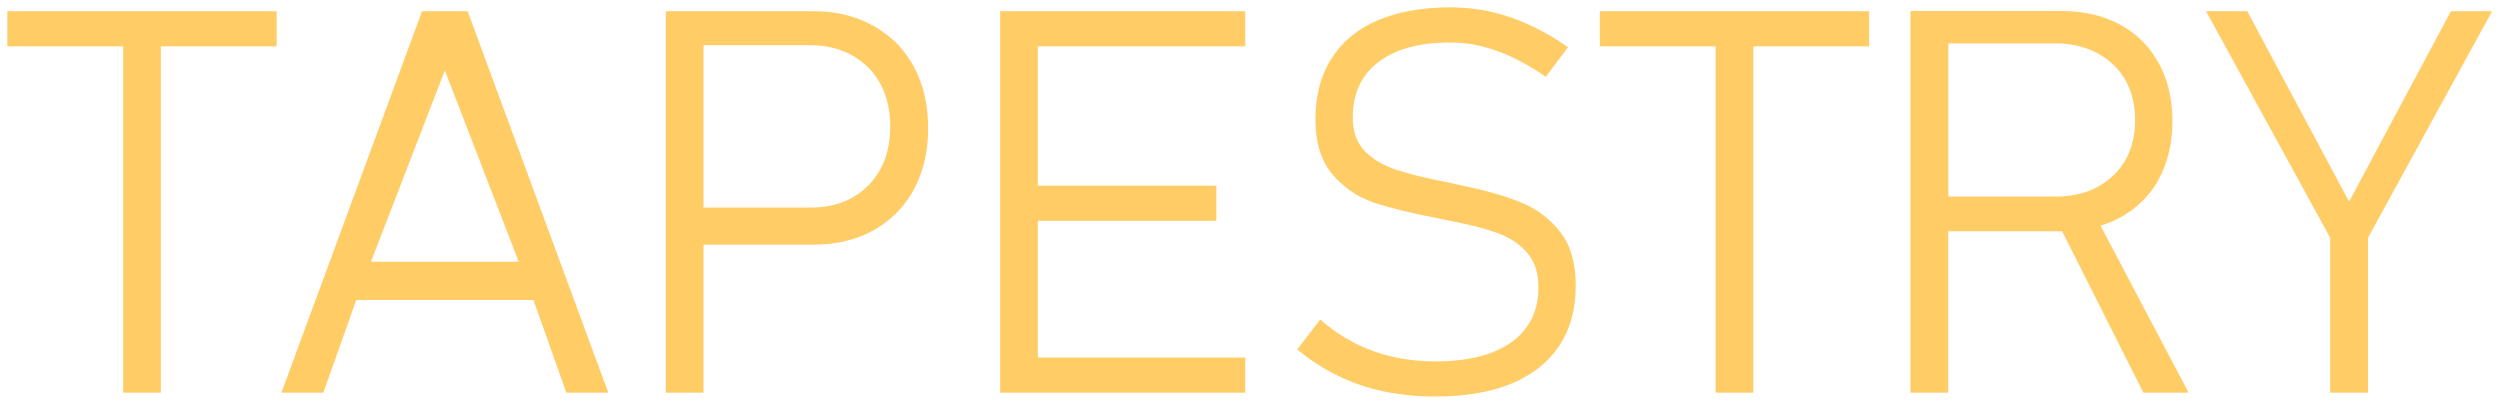 
<svg xmlns="http://www.w3.org/2000/svg" version="1.1" xmlns:xlink="http://www.w3.org/1999/xlink" preserveAspectRatio="none" x="0px" y="0px" width="680px" height="110px" viewBox="0 0 680 110">
<defs>
<g id="tapestry_0_Layer0_0_FILL">
<path fill="#FFCC66" stroke="none" d="
M 41.75 10.6
L 73.25 10.6 73.25 1.05 0 1.05 0 10.6 31.5 10.6 31.5 104.8 41.75 104.8 41.75 10.6
M 125.2 1.05
L 112.8 1.05 74.55 104.8 85.95 104.8 94.9 79.6 143.1 79.6 152.05 104.8 163.45 104.8 125.2 1.05
M 139.1 69.2
L 98.9 69.2 119 17.15 139.1 69.2
M 250.45 32.9
Q 250.45 23.4 246.6 16.2 244.8 12.9 242.4 10.3 239.45 7.2 235.6 5.05 228.55 1.05 219.25 1.05
L 179.1 1.05 179.1 104.8 189.35 104.8 189.35 64.55 219.25 64.55
Q 228.55 64.55 235.6 60.65 240 58.15 243.2 54.45 245.1 52.2 246.6 49.5 250.45 42.3 250.45 32.9
M 229.85 13.1
Q 232.5 14.6 234.55 16.75 236.25 18.55 237.5 20.85 240.15 25.85 240.15 32.45 240.15 39 237.5 44 236.45 45.85 235.1 47.45 232.9 50 229.85 51.75 225.25 54.3 219.25 54.45
L 189.35 54.45 189.35 10.3 219.25 10.3
Q 225.25 10.5 229.85 13.1
M 336.7 10.6
L 336.7 1.05 270.05 1.05 270.05 104.8 336.7 104.8 336.7 95.25 280.3 95.25 280.3 58.05 328.85 58.05 328.85 48.5 280.3 48.5 280.3 10.6 336.7 10.6
M 424.5 10.85
Q 419.35 7.2 414.15 4.85 408.9 2.4 403.55 1.2 398.1 0 392.6 0 381 0 372.7 3.55 364.45 7.1 360.15 13.95 355.8 20.75 355.8 30.4
L 355.8 30.45
Q 355.8 40 360.45 45.45 365 50.8 371.55 53.05 378.15 55.3 389.05 57.35
L 391.1 57.8
Q 391.4 57.85 391.7 57.9 391.9 57.9 392.1 58 400.05 59.5 405.1 61.3 410.1 63.05 413.3 66.65 416.45 70.2 416.45 76.1
L 416.45 76.2
Q 416.45 85.75 409.15 91.05 401.8 96.3 388.45 96.3 379.25 96.3 371.4 93.45 363.55 90.6 357.1 84.9
L 350.85 93.05
Q 355.95 97.3 361.8 100.15 367.55 103 374.25 104.45 381 105.85 388.45 105.85 400.55 105.85 409.1 102.35 417.6 98.8 422.1 92.1 426.6 85.3 426.6 75.85
L 426.6 75.7
Q 426.6 66.4 422.3 61 417.95 55.5 411.45 52.95 404.95 50.35 395.2 48.35 394.75 48.3 394.4 48.2 393.95 48.1 393.55 48 393.2 47.95 392.9 47.85 392.55 47.8 392.25 47.7 383.25 45.95 378.15 44.3 372.9 42.65 369.4 39.3 365.95 35.85 365.95 30
L 365.95 29.95
Q 365.95 20.25 372.9 14.9 379.9 9.55 392.6 9.55 398.9 9.55 405.3 11.9 411.75 14.2 418.45 18.9
L 424.5 10.85
M 506.4 10.6
L 506.4 1.05 433.15 1.05 433.15 10.6 464.65 10.6 464.65 104.8 474.9 104.8 474.9 10.6 506.4 10.6
M 585.2 15.25
Q 583.55 12.2 581.3 9.8 578.45 6.75 574.65 4.7 567.8 1 558.8 1
L 517.65 1 517.65 104.8 527.9 104.8 527.9 60.9 558.8 60.9
Q 558.85 60.9 558.9 60.9
L 581 104.8 593.3 104.8 569.35 59.4
Q 572.1 58.55 574.6 57.2 578.85 54.9 581.9 51.45 583.45 49.7 584.7 47.65 584.95 47.15 585.2 46.7 588.9 39.85 588.9 30.95 588.9 23.9 586.6 18.2 586 16.7 585.2 15.25
M 568.45 12.45
Q 571.1 13.85 573.15 15.9 574.85 17.6 576.1 19.75 578.75 24.45 578.75 30.7 578.75 36.85 576.1 41.6 575.05 43.3 573.7 44.85 571.5 47.25 568.45 48.9 563.85 51.3 557.85 51.45
L 527.95 51.45 527.95 9.8 557.85 9.8
Q 563.85 10 568.45 12.45
M 675.85 1.05
L 664.65 1.05 636.95 52.85 609.25 1.05 598.05 1.05 631.8 62.65 631.8 104.8 642.1 104.8 642.1 62.65 675.85 1.05 Z"/>
</g>
</defs>

<g transform="matrix( 1, 0, 0, 1, 2,2) ">
<g transform="matrix( 1, 0, 0, 1, 0,0) ">
<use xlink:href="#tapestry_0_Layer0_0_FILL"/>
</g>
</g>
</svg>
